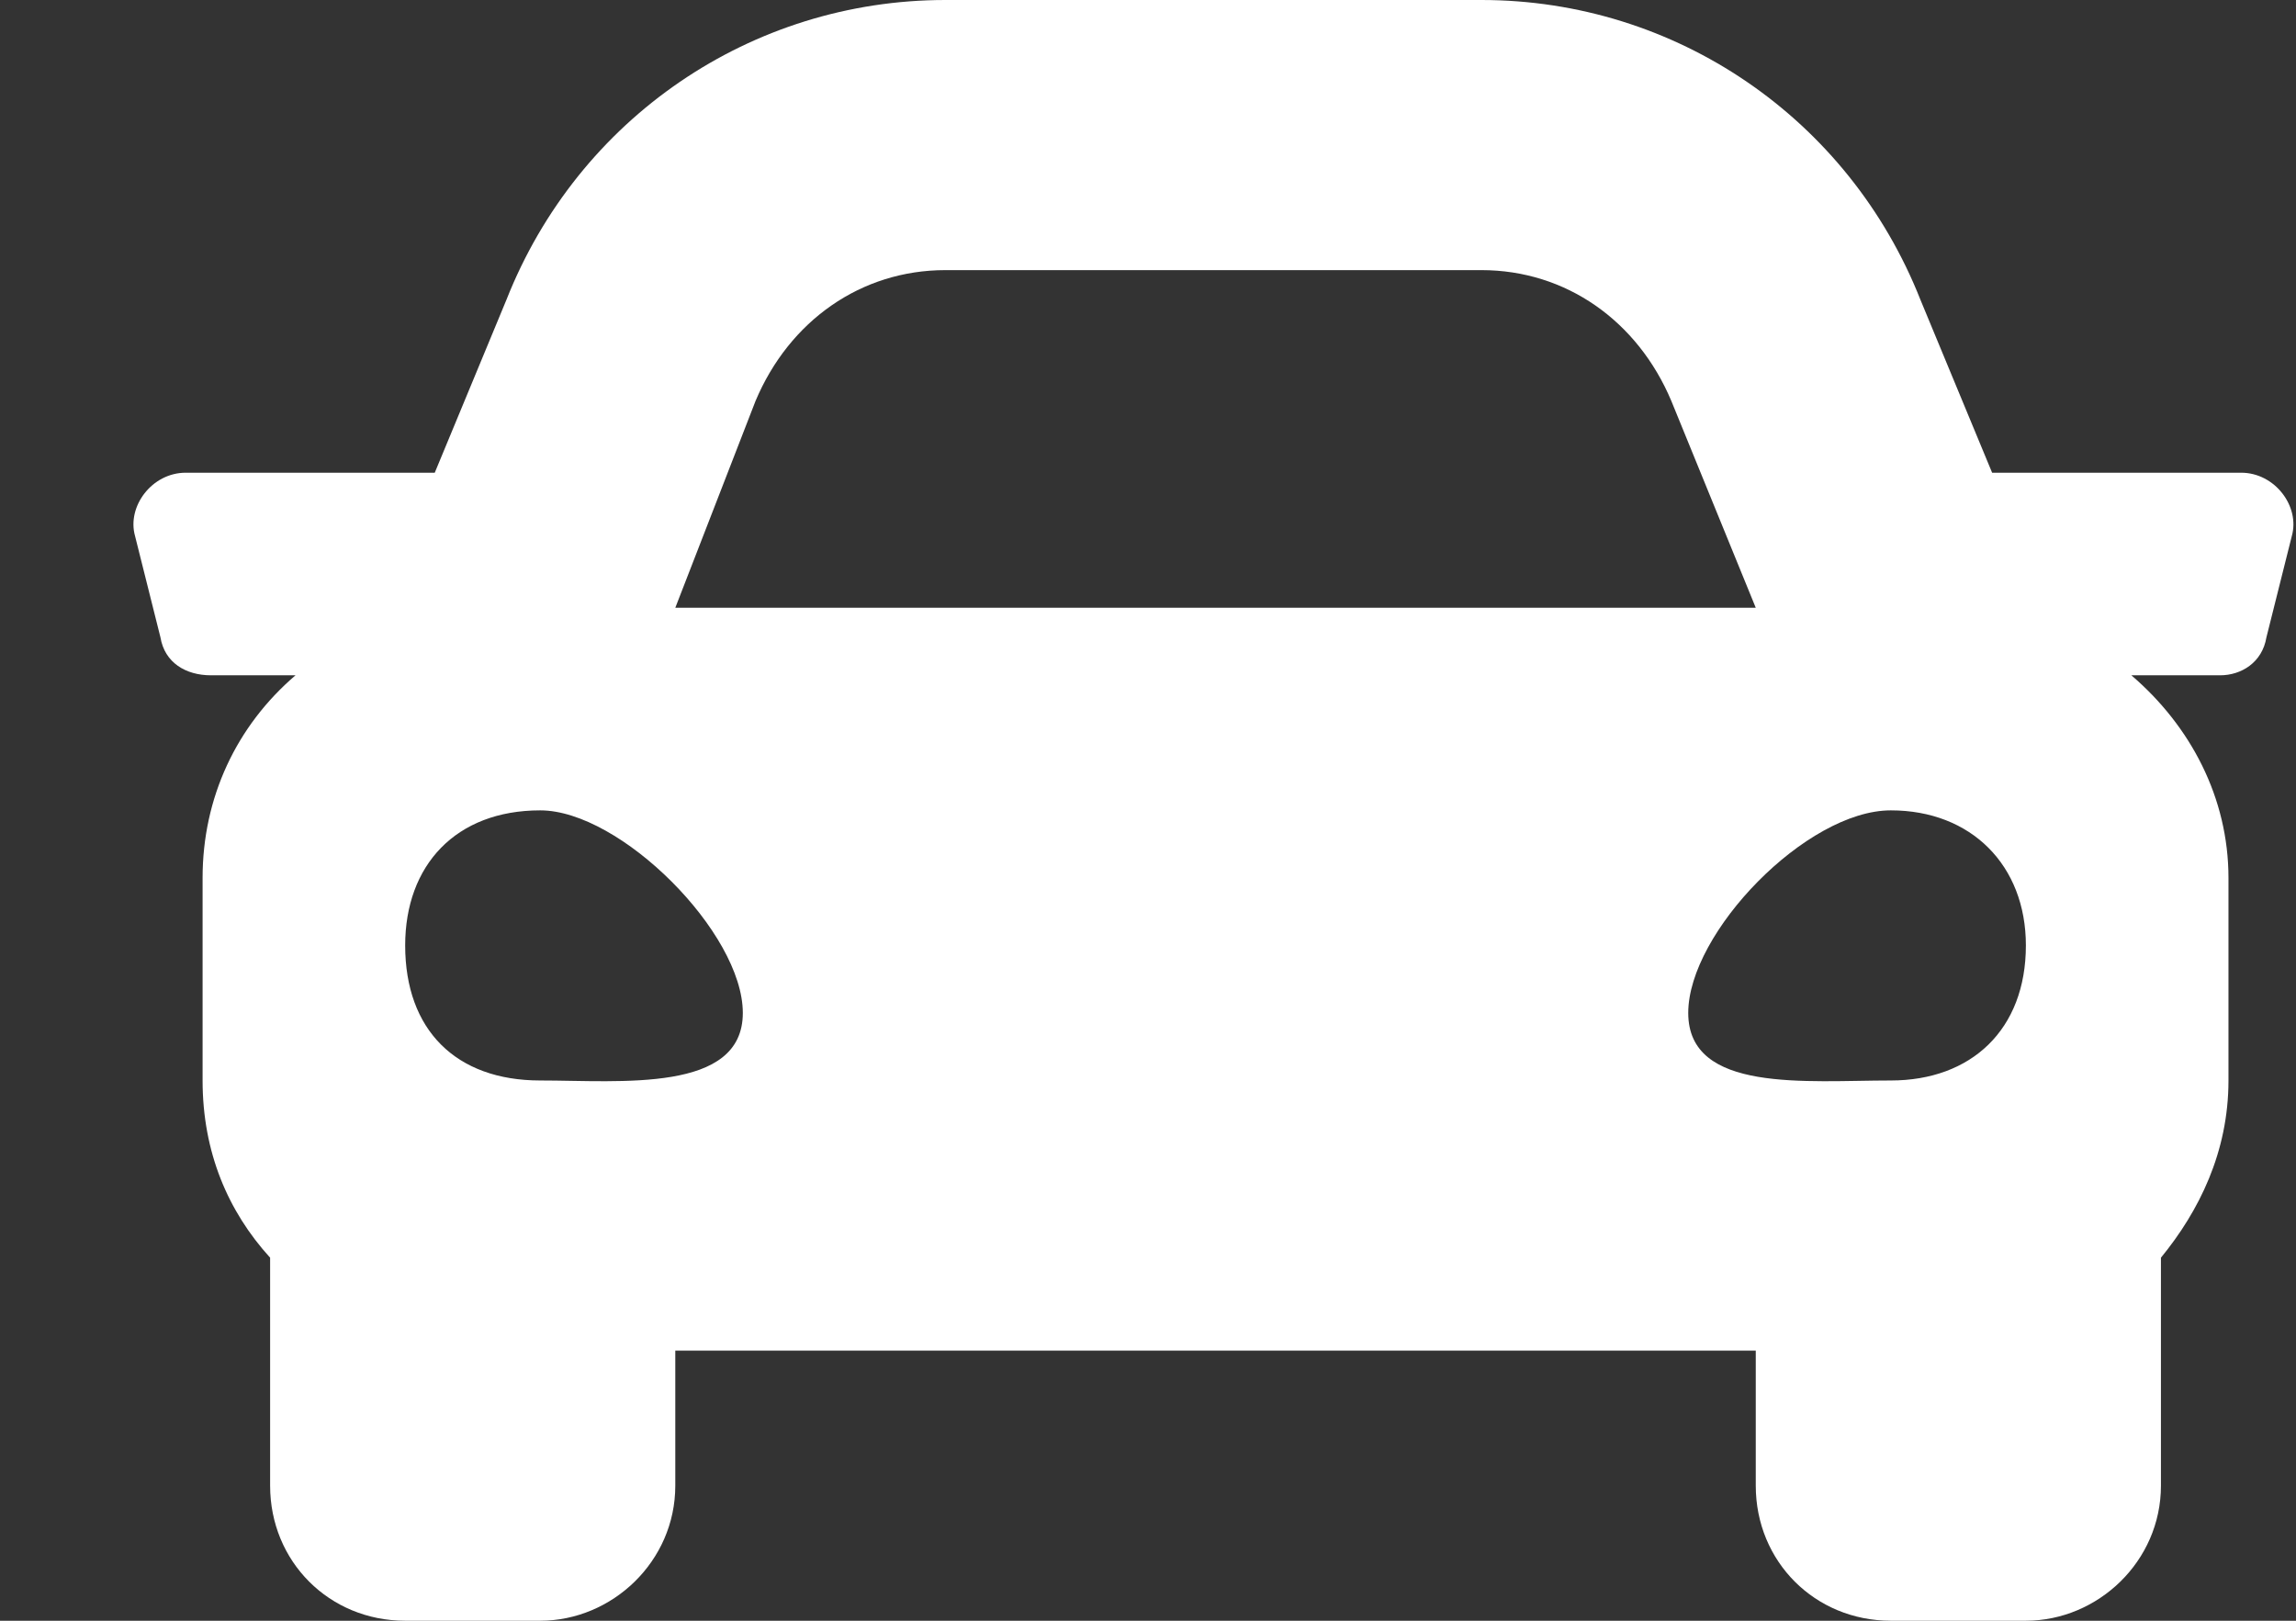 <svg width="17" height="12" viewBox="0 0 17 12" fill="none" xmlns="http://www.w3.org/2000/svg">
<rect x="0" y="0" width="17" height="12" fill="#333333" stroke="none"/>
<path d="M16.594 3.5H14.75L14.219 2.219C13.688 0.875 12.406 0 10.969 0H7C5.562 0 4.281 0.875 3.75 2.219L3.219 3.5H1.375C1.125 3.5 0.938 3.75 1 3.969L1.188 4.719C1.219 4.906 1.375 5 1.562 5H2.188C1.75 5.375 1.5 5.906 1.5 6.5V8C1.5 8.531 1.688 8.969 2 9.312V11C2 11.562 2.438 12 3 12H4C4.531 12 5 11.562 5 11V10H13V11C13 11.562 13.438 12 14 12H15C15.531 12 16 11.562 16 11V9.312C16.281 8.969 16.5 8.531 16.5 8V6.5C16.5 5.906 16.219 5.375 15.781 5H16.438C16.594 5 16.75 4.906 16.781 4.719L16.969 3.969C17.031 3.75 16.844 3.5 16.594 3.5ZM5.594 2.969C5.844 2.375 6.375 2 7 2H10.969C11.594 2 12.125 2.375 12.375 2.969L13 4.5H5L5.594 2.969ZM4 8C3.375 8 3 7.625 3 7C3 6.406 3.375 6 4 6C4.594 6 5.5 6.906 5.5 7.5C5.5 8.094 4.594 8 4 8ZM14 8C13.375 8 12.5 8.094 12.5 7.5C12.5 6.906 13.375 6 14 6C14.594 6 15 6.406 15 7C15 7.625 14.594 8 14 8Z" fill="white"/>
</svg>
